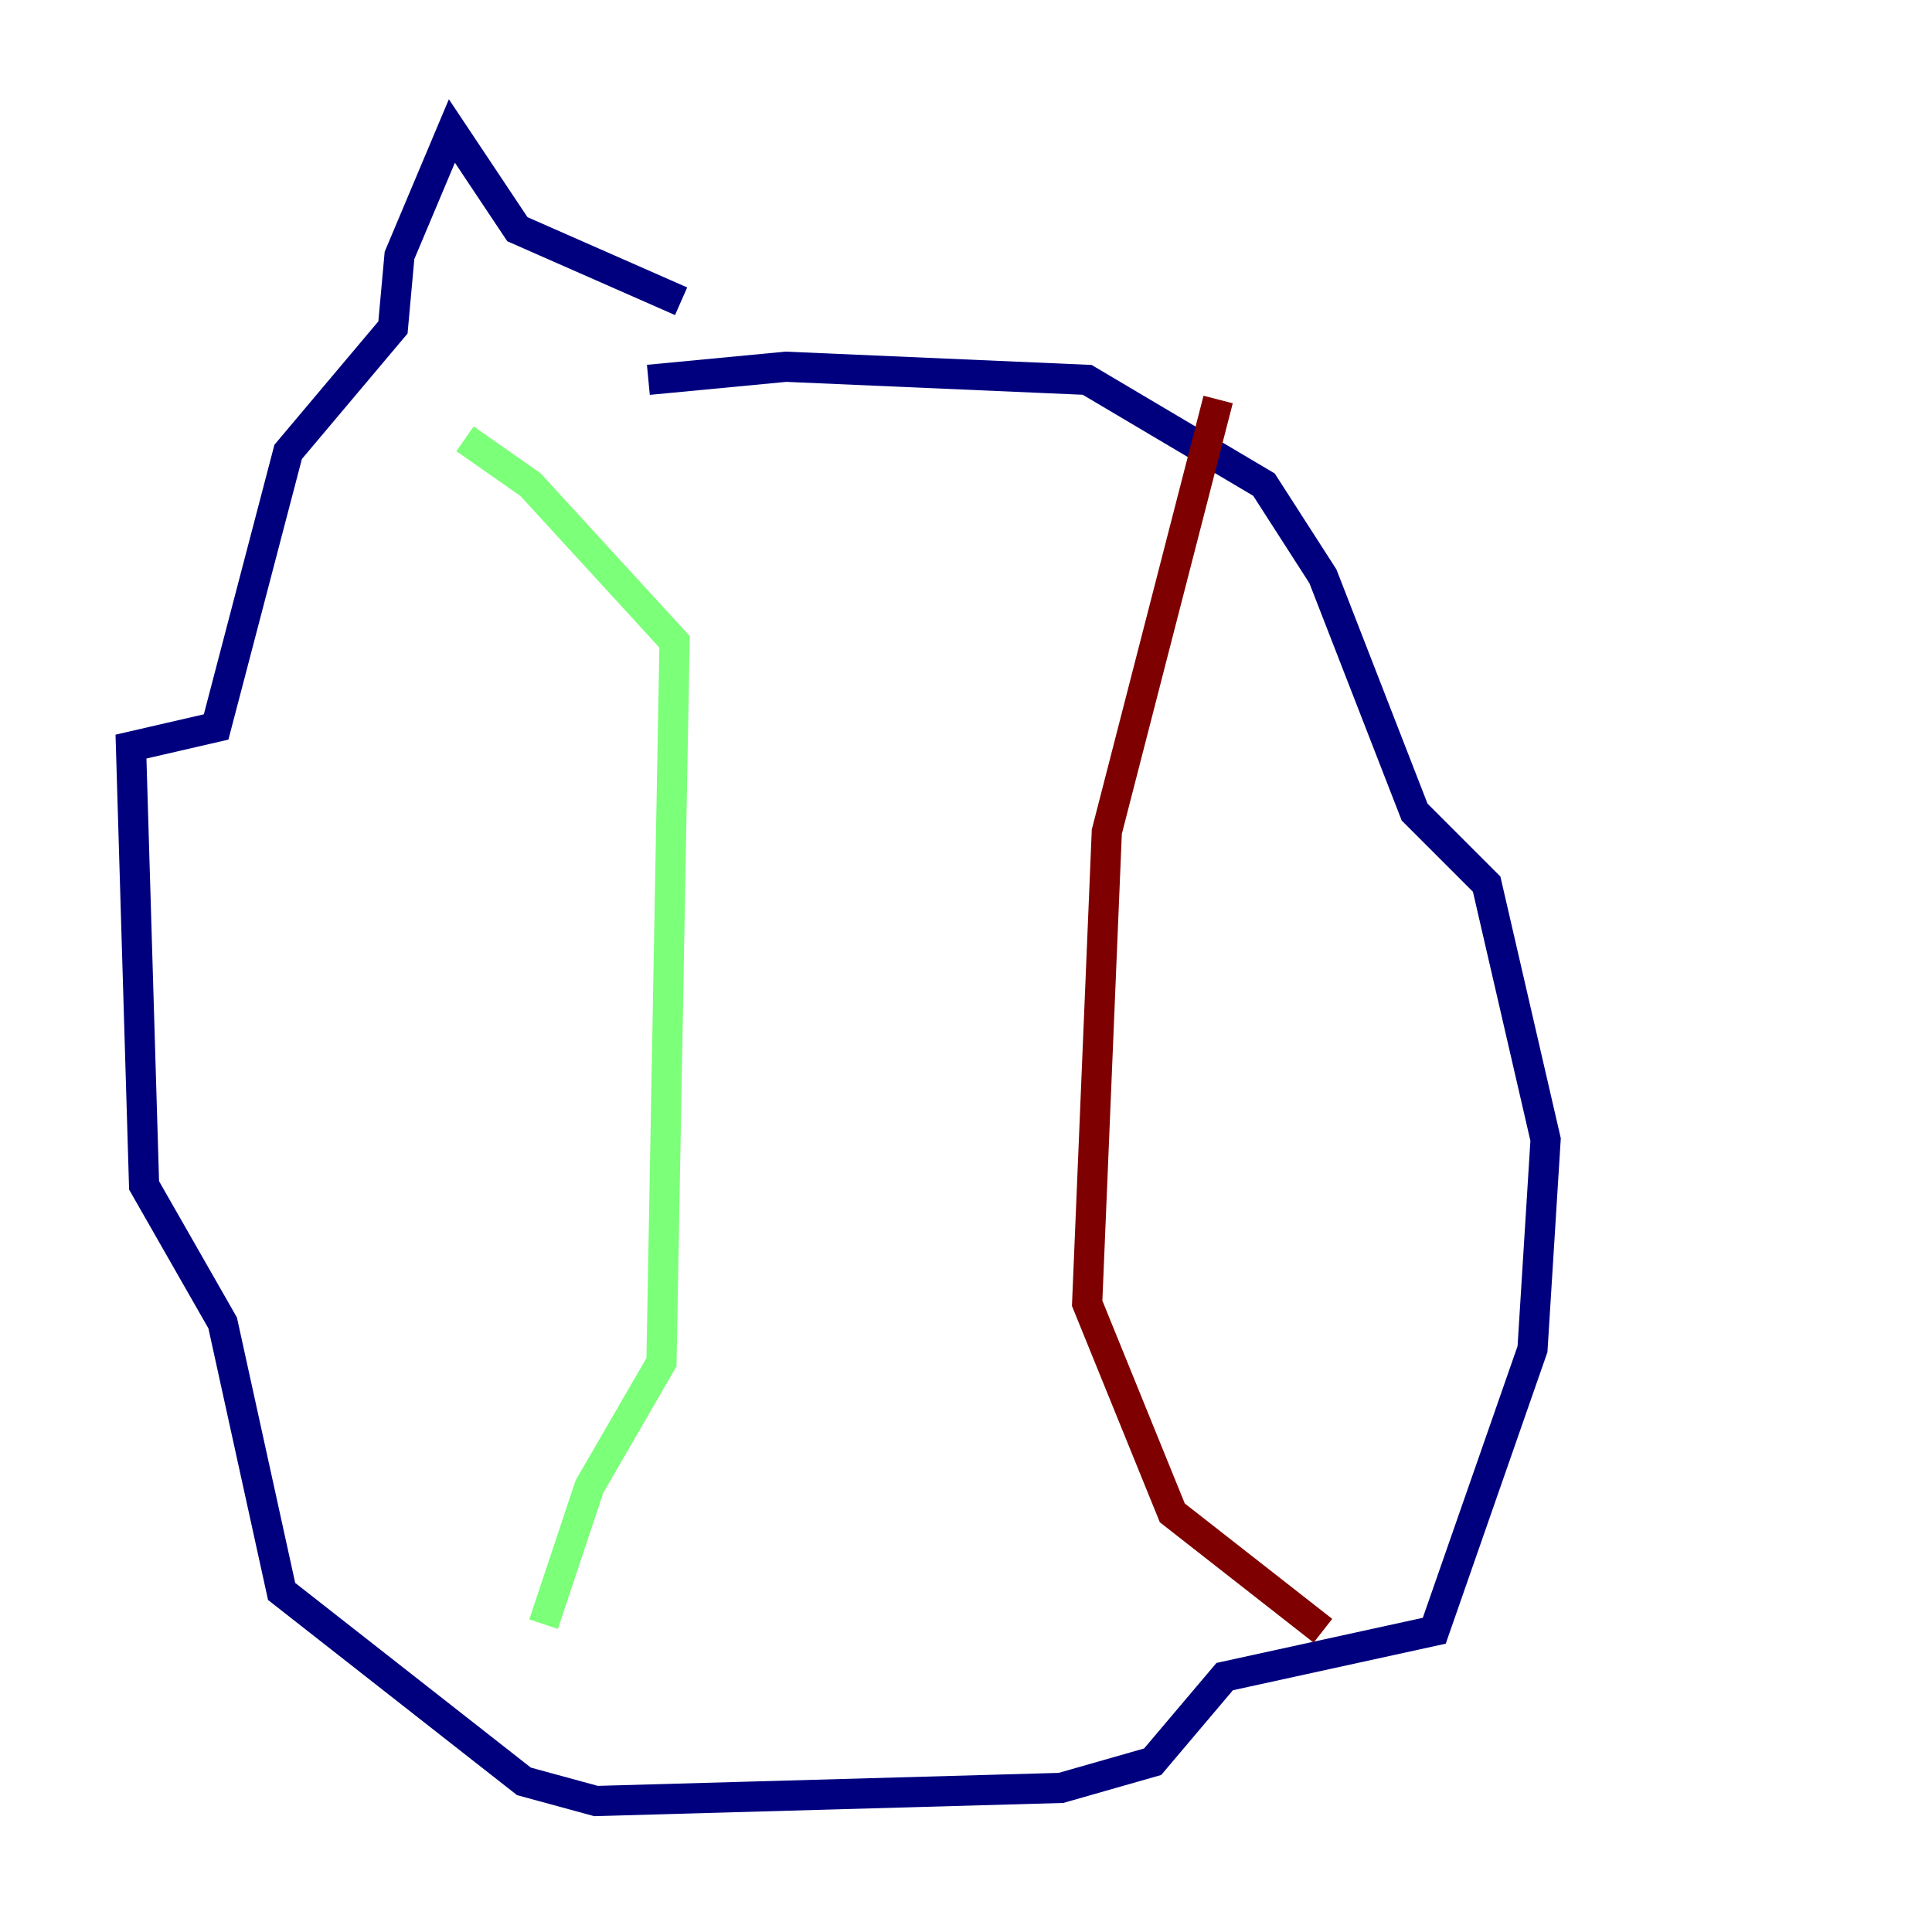 <?xml version="1.0" encoding="utf-8" ?>
<svg baseProfile="tiny" height="128" version="1.2" viewBox="0,0,128,128" width="128" xmlns="http://www.w3.org/2000/svg" xmlns:ev="http://www.w3.org/2001/xml-events" xmlns:xlink="http://www.w3.org/1999/xlink"><defs /><polyline fill="none" points="42.956,25.166 52.068,24.298 72.027,25.166 83.742,32.108 87.647,38.183 93.722,53.803 98.495,58.576 102.4,75.498 101.532,89.383 95.024,108.041 81.139,111.078 76.366,116.719 70.291,118.454 39.485,119.322 34.712,118.02 18.658,105.437 14.752,87.647 9.546,78.536 8.678,49.464 14.319,48.163 19.091,29.939 26.034,21.695 26.468,16.922 29.939,8.678 34.278,15.186 45.125,19.959" stroke="#00007f" stroke-width="2" /><polyline fill="none" points="36.014,107.607 39.051,98.495 43.824,90.251 44.691,42.522 35.146,32.108 30.807,29.071" stroke="#7cff79" stroke-width="2" /><polyline fill="none" points="80.705,26.468 73.329,55.105 72.027,86.346 77.668,100.231 87.647,108.041" stroke="#7f0000" stroke-width="2" /></svg>